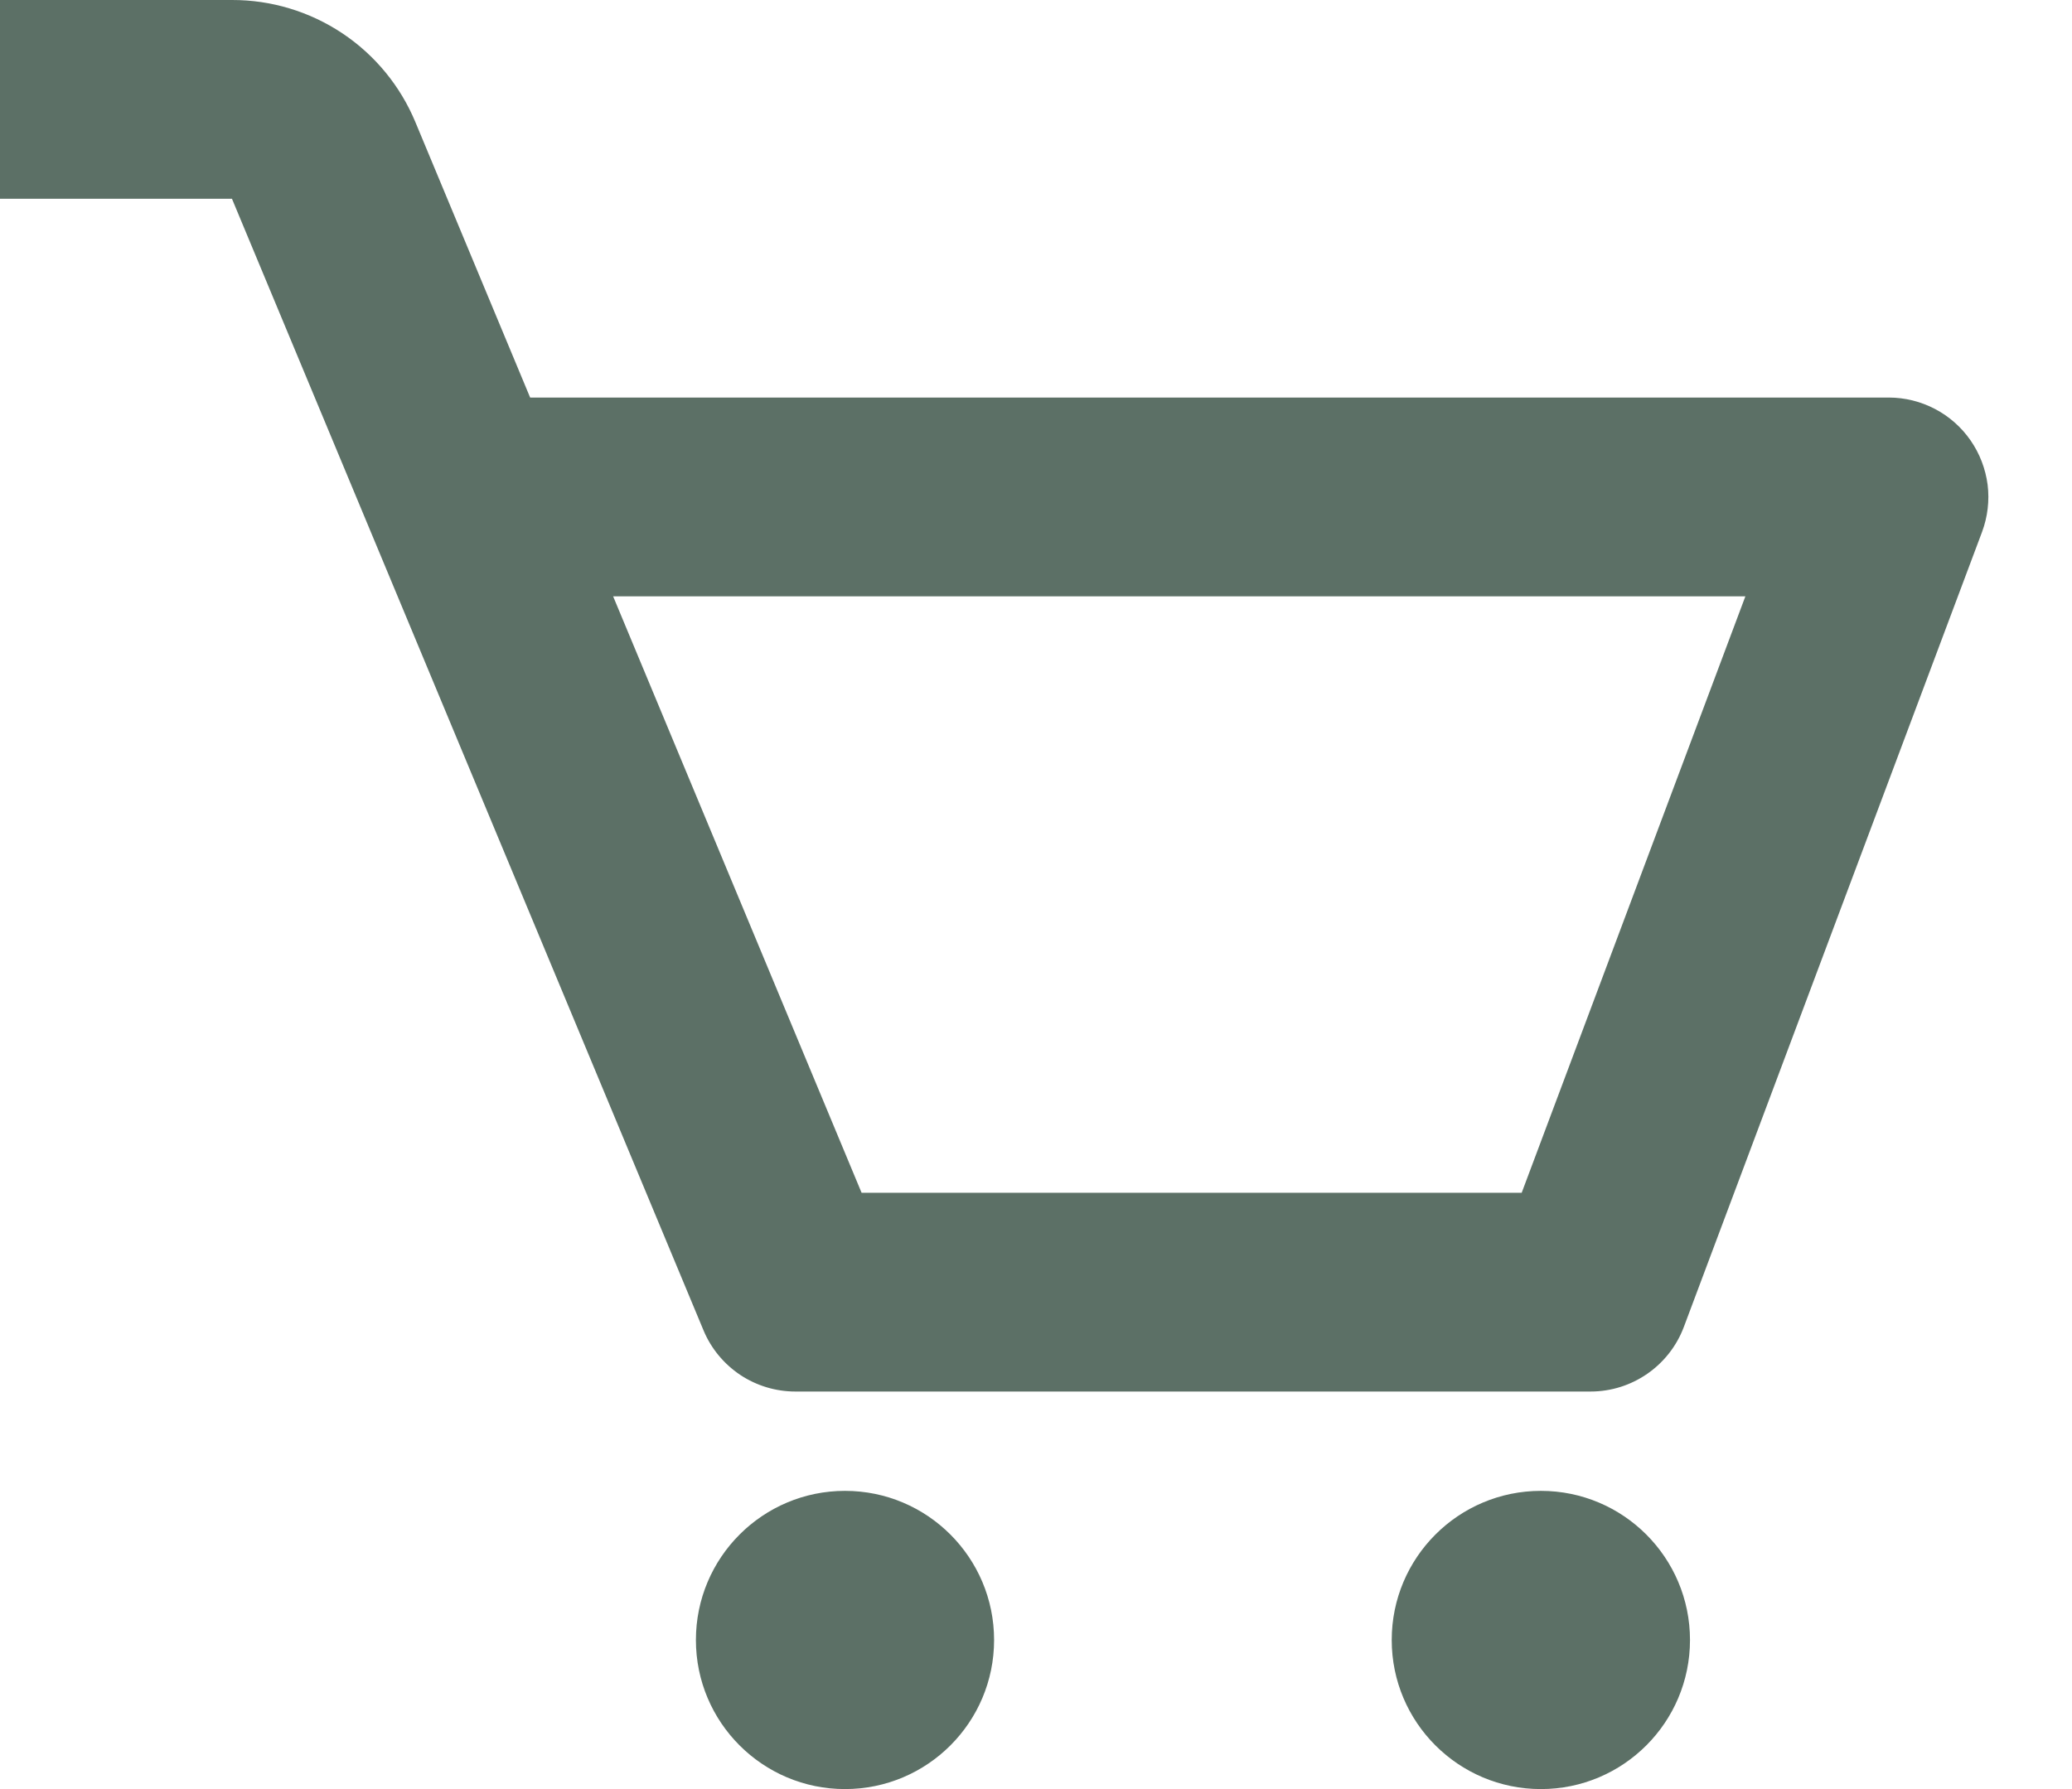 <svg width="22" height="19" viewBox="0 0 22 19" fill="none" xmlns="http://www.w3.org/2000/svg">
<path d="M20.923 4.677C20.826 4.537 20.696 4.422 20.545 4.343C20.394 4.264 20.226 4.222 20.055 4.222H5.629L4.411 1.298C4.251 0.913 3.981 0.584 3.634 0.353C3.287 0.122 2.879 -0.001 2.463 4.5993e-06H0V2.111H2.463L7.47 14.129C7.55 14.321 7.686 14.485 7.859 14.601C8.032 14.716 8.236 14.778 8.444 14.778H16.889C17.329 14.778 17.723 14.504 17.878 14.094L21.045 5.649C21.104 5.49 21.125 5.318 21.104 5.148C21.082 4.979 21.02 4.817 20.923 4.677ZM16.157 12.667H9.148L6.51 6.333H18.532L16.157 12.667Z" fill="#5C7066"/>
<path d="M8.972 19C9.846 19 10.555 18.291 10.555 17.417C10.555 16.542 9.846 15.833 8.972 15.833C8.098 15.833 7.389 16.542 7.389 17.417C7.389 18.291 8.098 19 8.972 19Z" fill="#5C7066"/>
<path d="M16.361 19C17.235 19 17.944 18.291 17.944 17.417C17.944 16.542 17.235 15.833 16.361 15.833C15.486 15.833 14.777 16.542 14.777 17.417C14.777 18.291 15.486 19 16.361 19Z" fill="#5C7066"/>
</svg>
